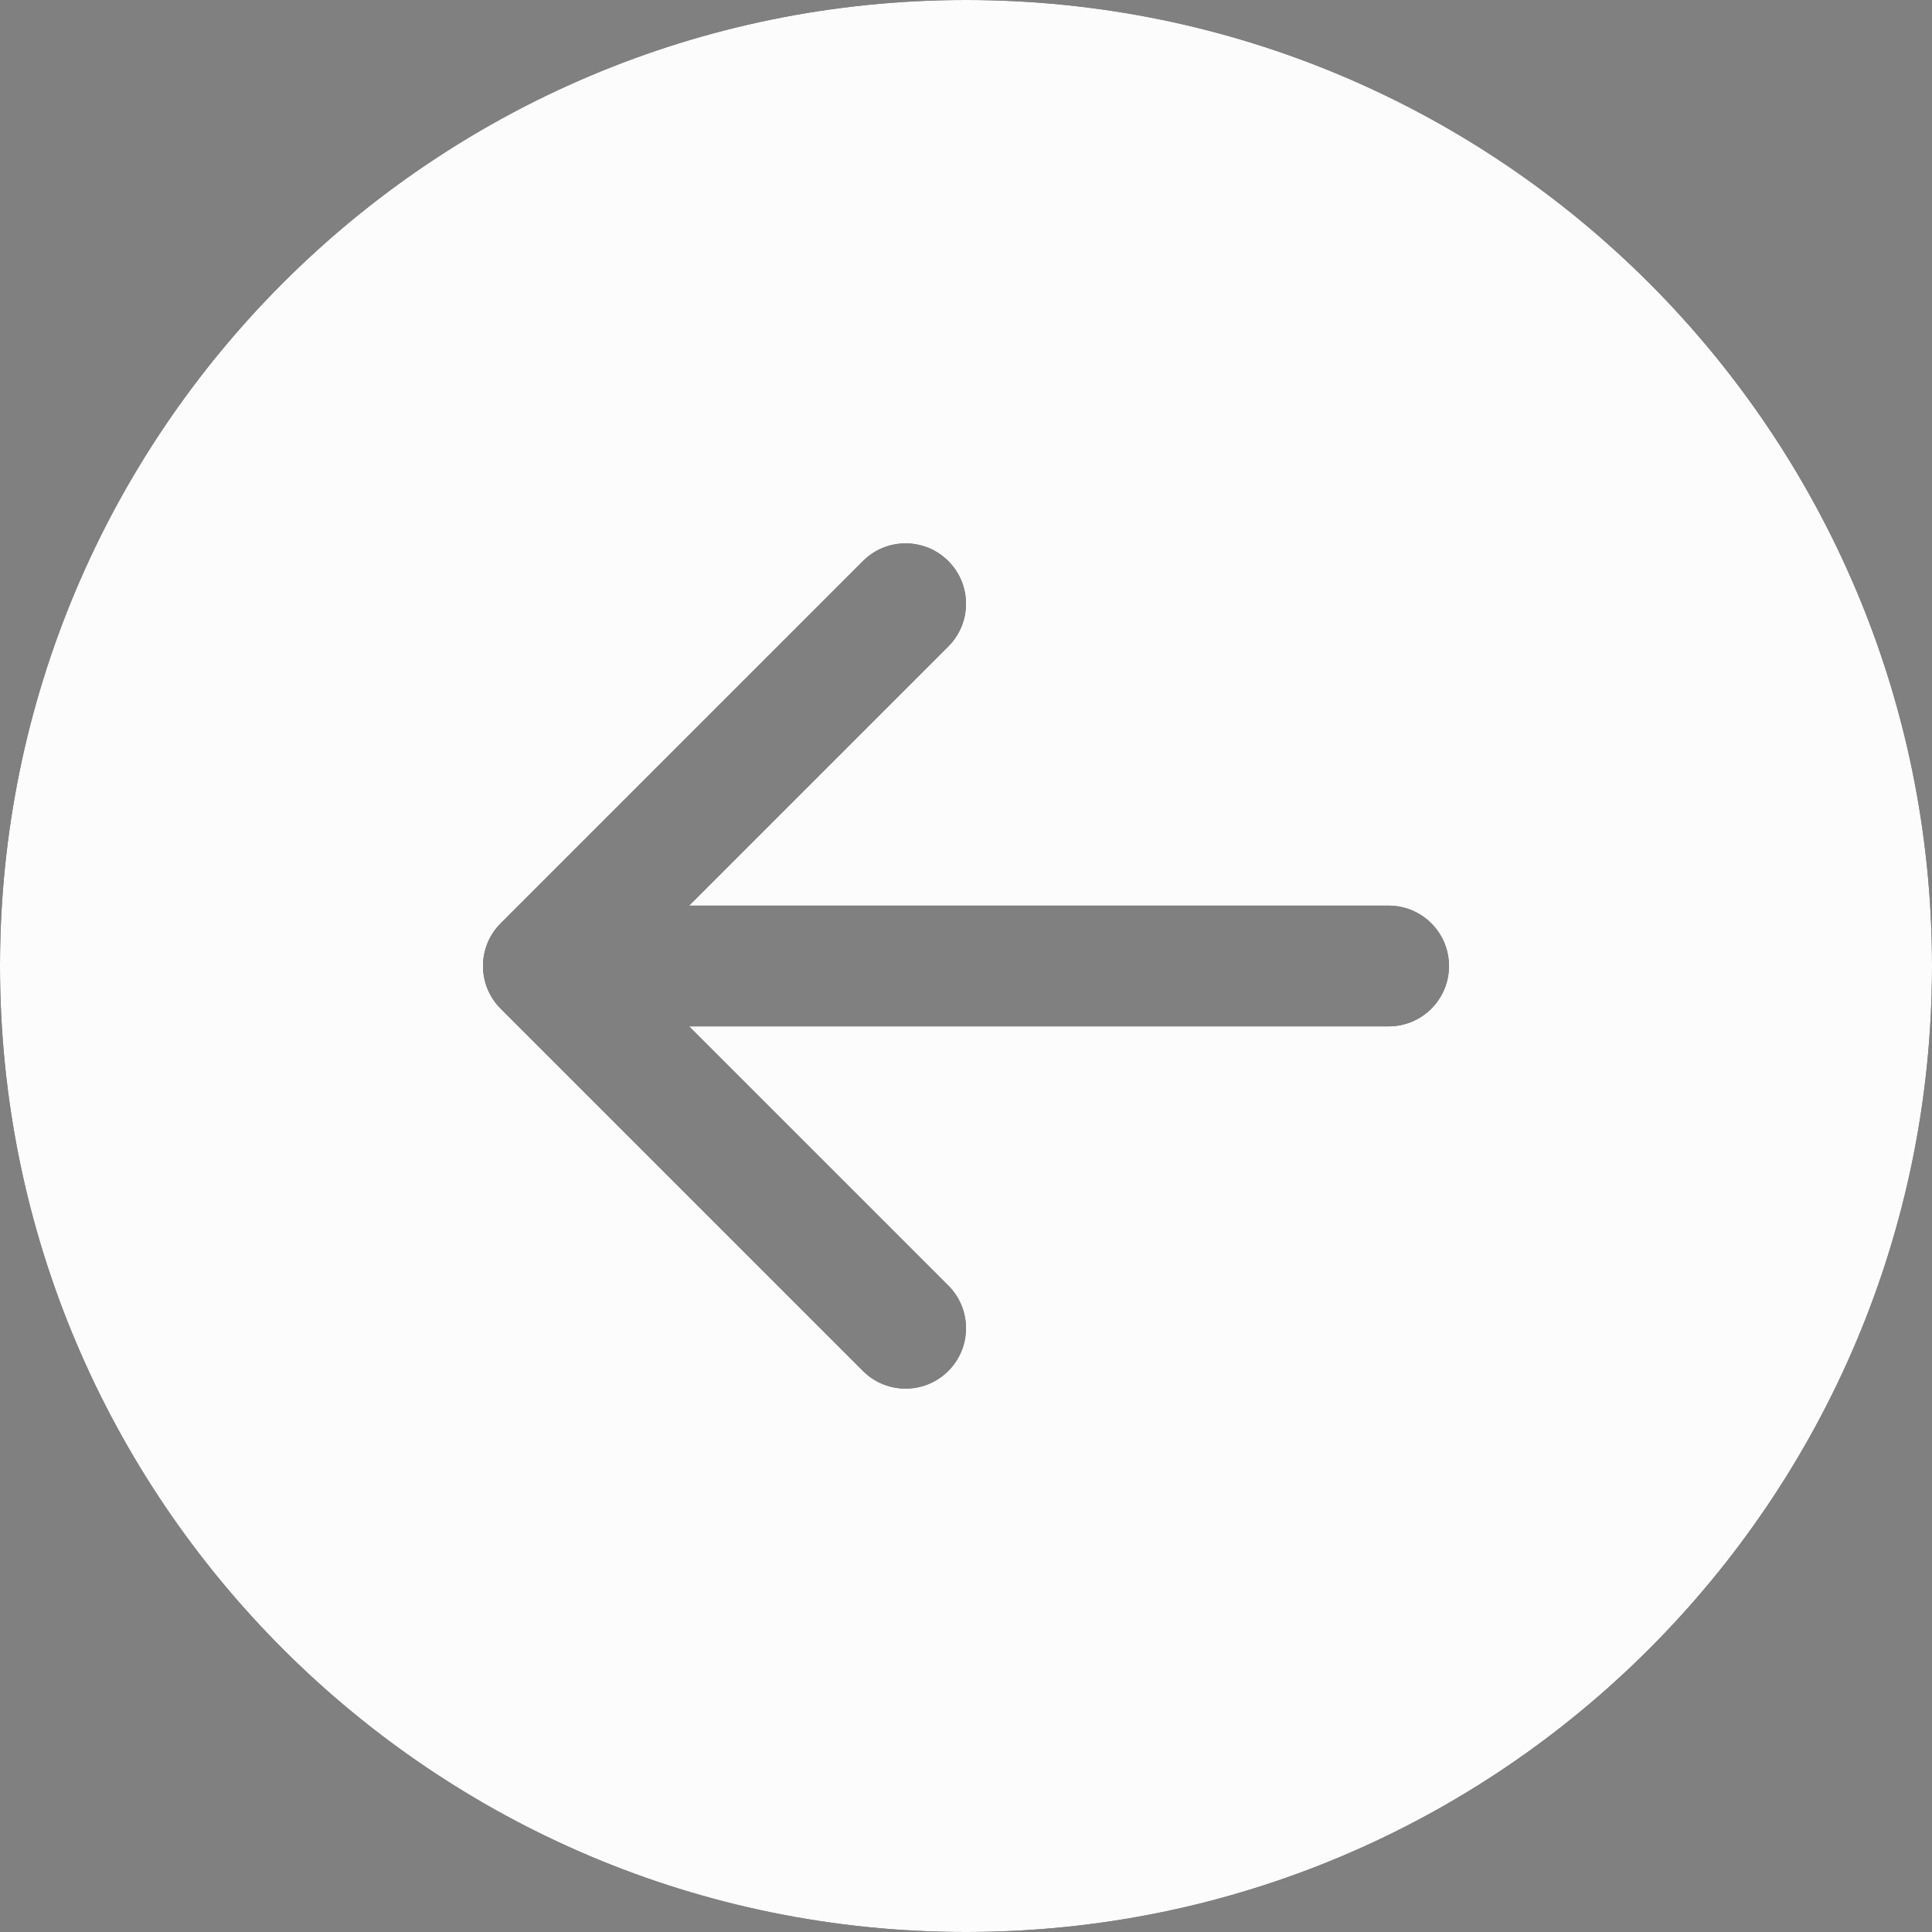 <svg width="52" height="52" viewBox="0 0 52 52" fill="none" xmlns="http://www.w3.org/2000/svg">
<rect x="0" y="0" width="52" height="52" fill="#808080" stroke="none"/>
<path fill-rule="evenodd" clip-rule="evenodd" d="M52 26C52 40.359 40.359 52 26 52C11.641 52 0 40.359 0 26C0 11.641 11.641 0 26 0C40.359 0 52 11.641 52 26ZM37.375 24.375C38.273 24.375 39 25.102 39 26C39 26.898 38.273 27.625 37.375 27.625H18.548L25.524 34.601C26.159 35.236 26.159 36.264 25.524 36.899C24.889 37.534 23.861 37.534 23.226 36.899L13.476 27.149C12.841 26.514 12.841 25.485 13.476 24.851L23.226 15.101C23.861 14.466 24.889 14.466 25.524 15.101C26.159 15.736 26.159 16.764 25.524 17.399L18.548 24.375H37.375Z" fill="black"/>
<path d="M26 0C11.641 0 0 11.641 0 26C0 40.359 11.641 52 26 52C40.359 52 52 40.359 52 26C52 11.641 40.359 0 26 0ZM37.375 24.375C38.273 24.375 39 25.102 39 26C39 26.898 38.273 27.625 37.375 27.625H18.548L25.524 34.601C26.159 35.236 26.159 36.264 25.524 36.899C24.889 37.534 23.86 37.534 23.226 36.899L13.476 27.149C12.841 26.514 12.841 25.485 13.476 24.851L23.226 15.101C23.86 14.466 24.889 14.466 25.524 15.101C26.159 15.736 26.159 16.764 25.524 17.399L18.548 24.375H37.375Z" fill="#FCFCFC"/>
</svg>
